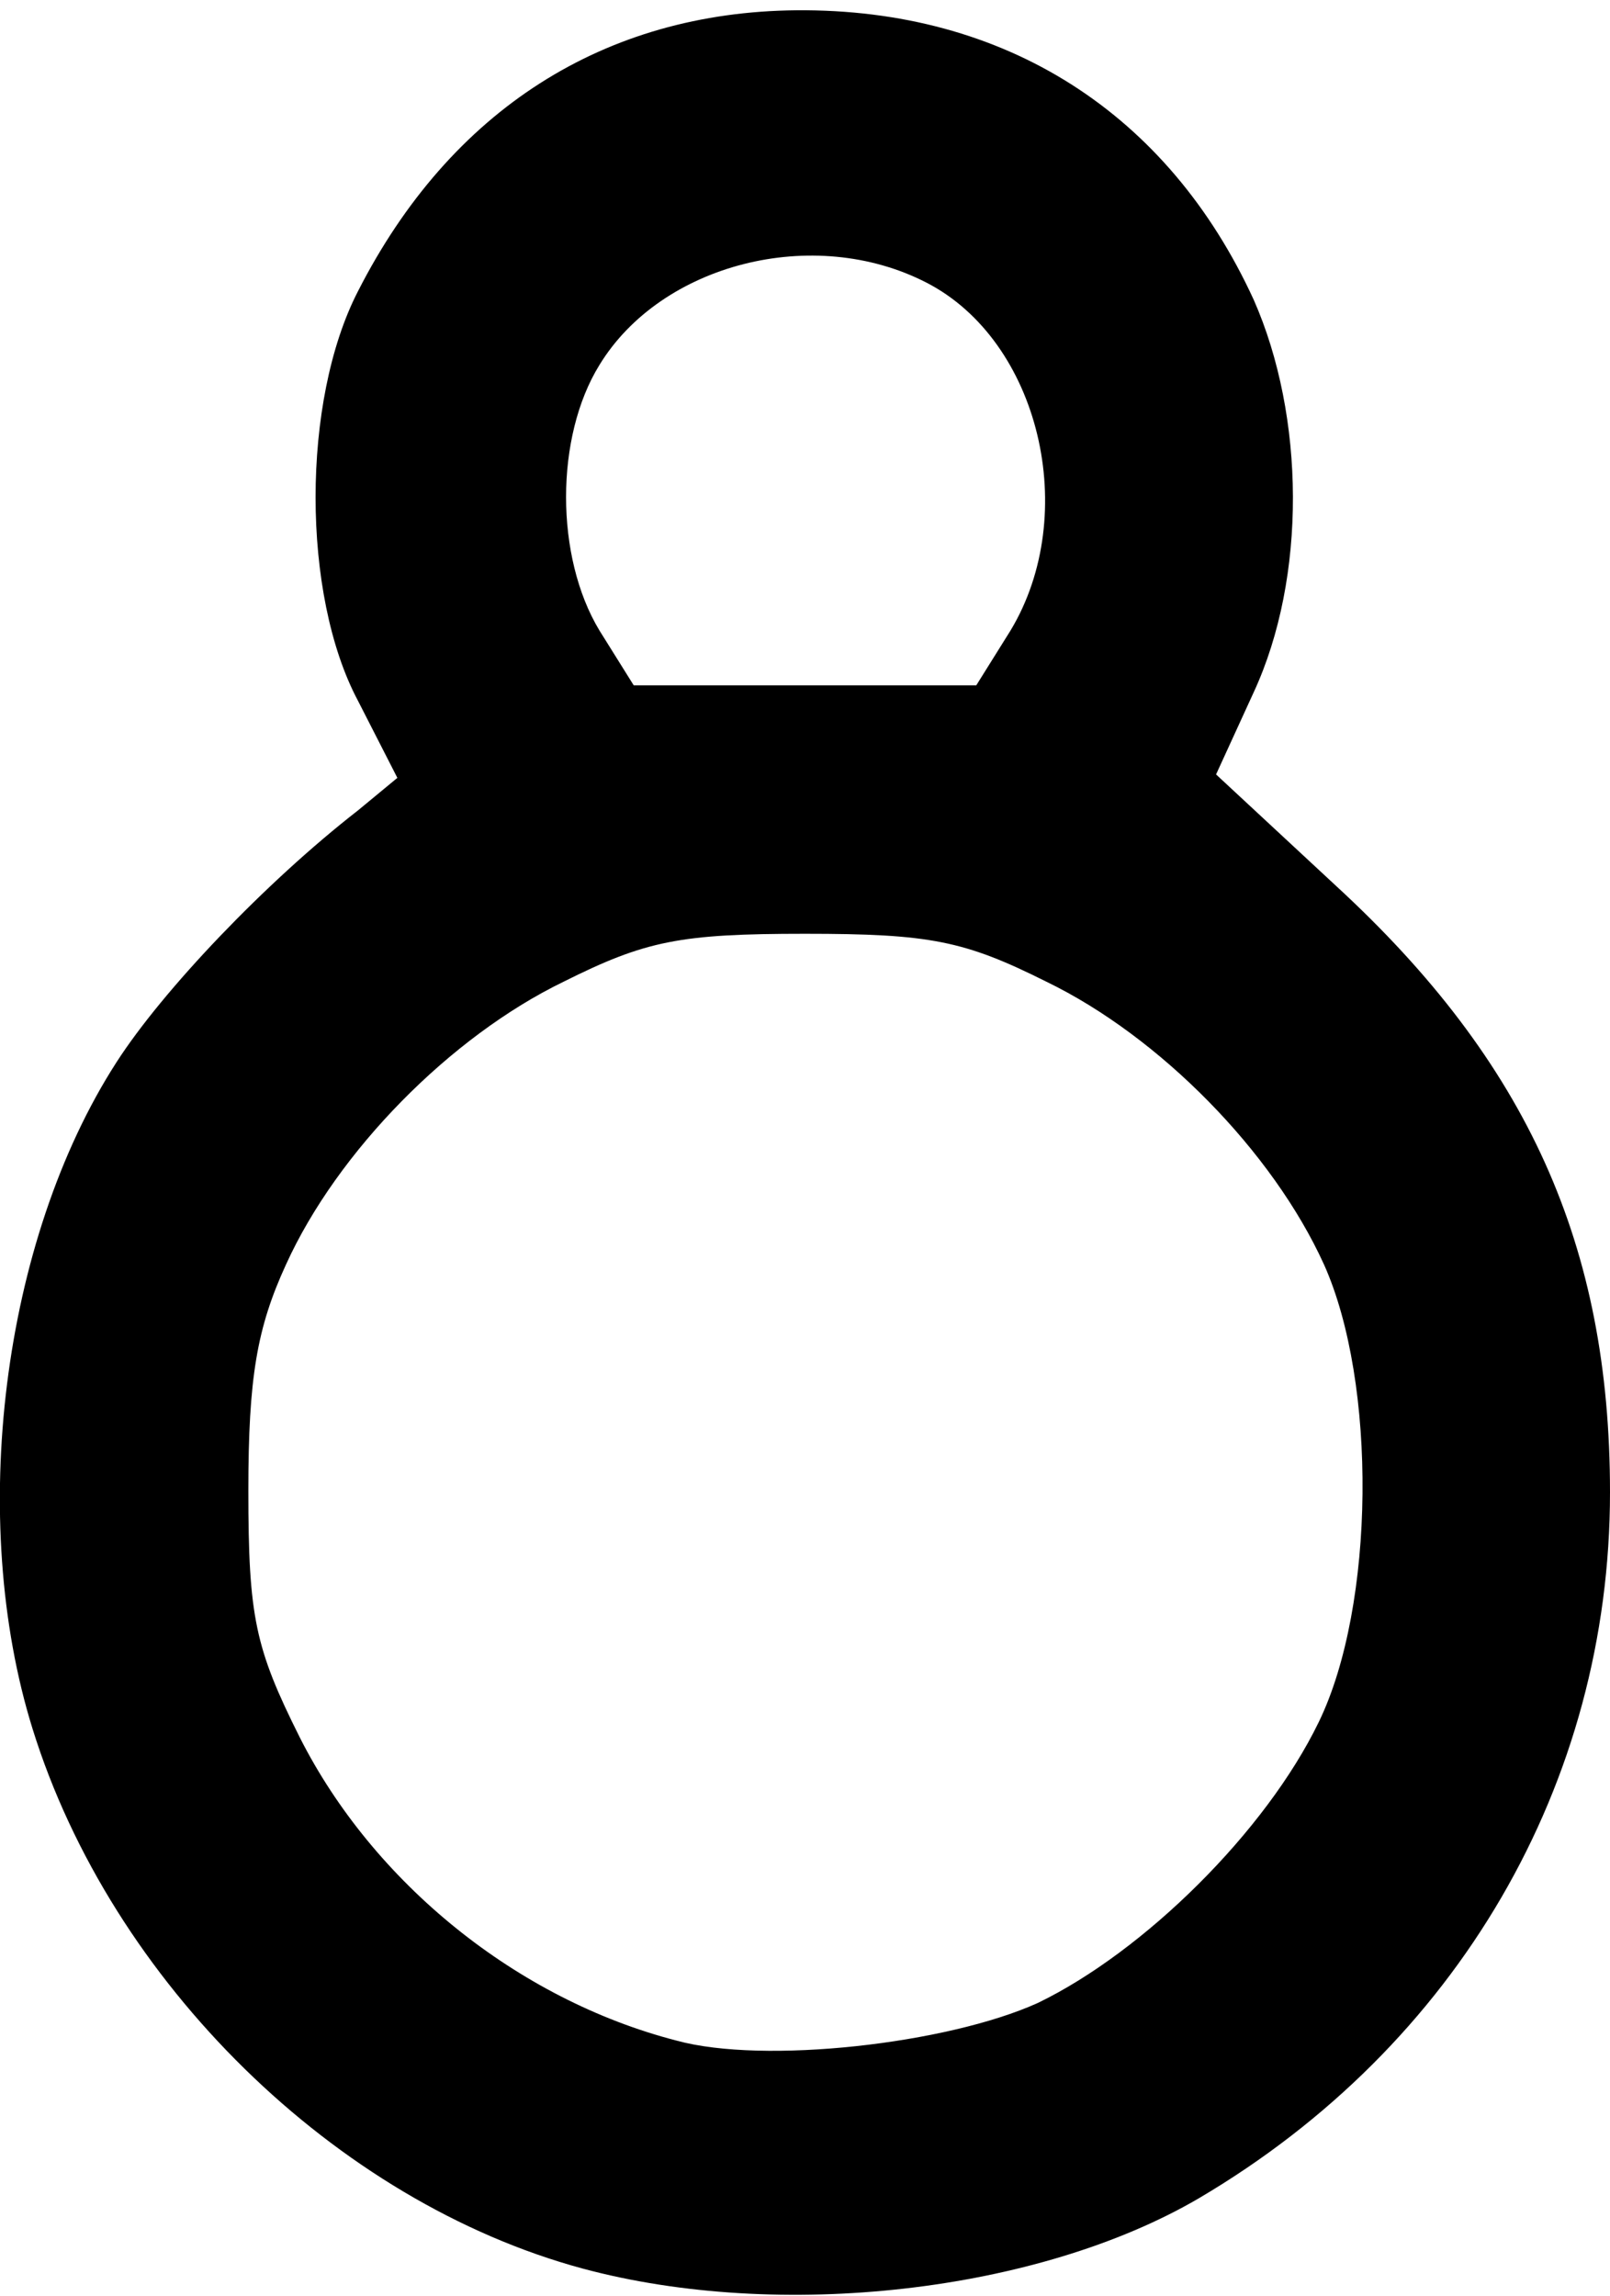 <svg xmlns="http://www.w3.org/2000/svg" id="root" viewBox="0 0 940 1340">
  <path
    d="M340 1324c-144-39-275-167-321-315-38-122-18-285 49-389 27-42 87-105 141-147l23-19-23-45c-33-62-33-175 0-239C263 64 353 7 465 6c122-1 217 60 267 169 30 68 31 162 0 229l-22 48 70 65c112 103 160 210 160 354 0 170-89 323-240 412-94 55-245 72-360 41zm266-155c62-30 133-100 164-164 33-68 34-198 3-267-30-66-96-133-162-165-48-24-68-28-141-28s-93 4-141 28c-66 32-132 99-162 165-17 37-22 66-22 132 0 74 4 92 30 144 43 85 127 153 220 177 51 14 158 2 211-22zm-16-801c41-68 17-169-49-203s-155-11-191 48c-26 42-26 112 0 155l20 32h200l20-32z"
  />
</svg>